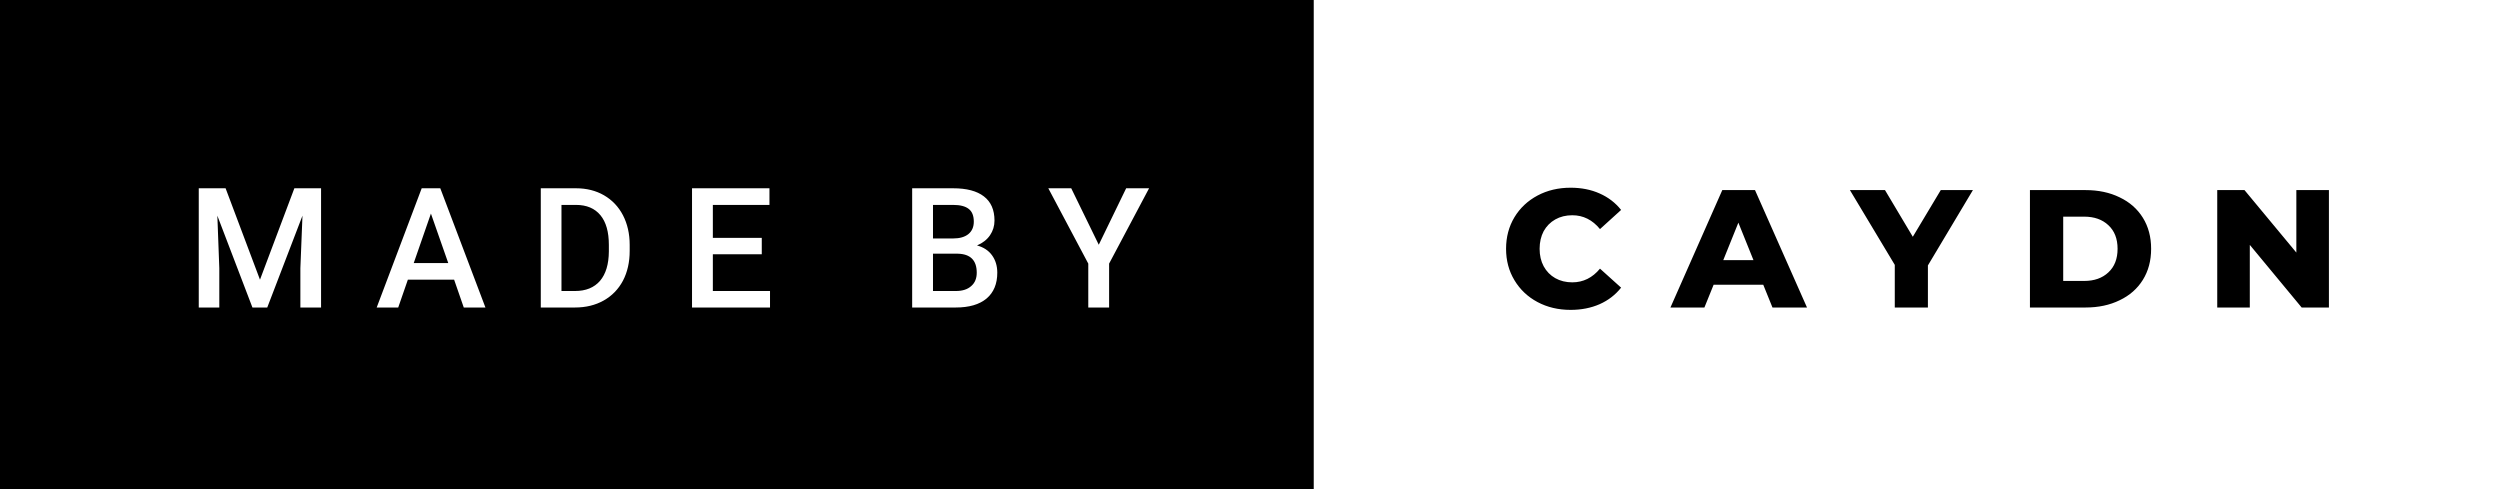 <svg xmlns="http://www.w3.org/2000/svg" width="178.86" height="35" viewBox="0 0 178.86 35"><rect x="0" y="0" width="178.86" height="35" fill="#808080" stroke="none"/><rect class="svg__rect" x="0" y="0" width="95.99" height="35" fill="#000000"/><rect class="svg__rect" x="93.99" y="0" width="84.87" height="35" fill="#FFFFFF"/><path class="svg__text" d="M15.69 22L14.22 22L14.22 13.47L16.14 13.47L18.60 20.01L21.06 13.47L22.97 13.47L22.97 22L21.49 22L21.49 19.19L21.64 15.43L19.12 22L18.06 22L15.55 15.43L15.69 19.19L15.69 22ZM28.49 22L26.95 22L30.17 13.47L31.50 13.47L34.73 22L33.18 22L32.49 20.01L29.18 20.01L28.49 22ZM30.83 15.28L29.60 18.82L32.07 18.82L30.83 15.28ZM41.14 22L38.69 22L38.69 13.47L41.21 13.47Q42.34 13.47 43.21 13.97Q44.09 14.48 44.57 15.40Q45.05 16.33 45.05 17.52L45.05 17.52L45.05 17.95Q45.05 19.16 44.57 20.08Q44.08 21.00 43.19 21.50Q42.30 22 41.14 22L41.14 22ZM40.17 14.66L40.17 20.82L41.14 20.82Q42.30 20.82 42.93 20.09Q43.55 19.36 43.56 17.99L43.56 17.99L43.56 17.52Q43.56 16.13 42.96 15.40Q42.35 14.66 41.21 14.66L41.21 14.66L40.17 14.66ZM55.09 22L49.51 22L49.51 13.47L55.05 13.47L55.05 14.66L51.00 14.66L51.00 17.02L54.50 17.02L54.50 18.19L51.00 18.19L51.00 20.82L55.09 20.82L55.09 22ZM68.38 22L65.26 22L65.26 13.47L68.19 13.47Q69.64 13.47 70.39 14.05Q71.15 14.63 71.15 15.78L71.15 15.78Q71.15 16.36 70.83 16.83Q70.51 17.30 69.90 17.56L69.90 17.56Q70.60 17.75 70.97 18.26Q71.35 18.78 71.35 19.51L71.35 19.51Q71.35 20.71 70.58 21.36Q69.81 22 68.38 22L68.38 22ZM66.75 18.15L66.75 20.82L68.39 20.82Q69.09 20.82 69.48 20.47Q69.88 20.13 69.88 19.51L69.88 19.51Q69.88 18.18 68.52 18.15L68.52 18.15L66.75 18.15ZM66.75 14.66L66.75 17.06L68.20 17.06Q68.89 17.06 69.28 16.75Q69.67 16.43 69.67 15.86L69.67 15.86Q69.67 15.23 69.31 14.95Q68.95 14.66 68.19 14.66L68.19 14.66L66.75 14.66ZM77.86 18.86L75.00 13.47L76.64 13.47L78.61 17.51L80.57 13.47L82.21 13.47L79.35 18.86L79.35 22L77.86 22L77.86 18.86Z" fill="#FFFFFF"/><path class="svg__text" d="M107.75 17.80L107.75 17.80Q107.75 16.54 108.35 15.54Q108.95 14.55 110.00 13.99Q111.05 13.43 112.37 13.43L112.37 13.43Q113.52 13.43 114.44 13.84Q115.37 14.25 115.98 15.02L115.98 15.02L114.47 16.39Q113.66 15.40 112.49 15.40L112.49 15.40Q111.80 15.40 111.27 15.70Q110.74 16 110.44 16.54Q110.15 17.09 110.15 17.80L110.15 17.80Q110.15 18.51 110.44 19.05Q110.74 19.60 111.27 19.90Q111.80 20.20 112.49 20.20L112.49 20.20Q113.66 20.20 114.47 19.22L114.47 19.22L115.98 20.58Q115.37 21.35 114.45 21.76Q113.52 22.17 112.37 22.17L112.37 22.17Q111.05 22.17 110.00 21.61Q108.95 21.05 108.35 20.05Q107.75 19.06 107.75 17.80ZM121.94 22L119.51 22L123.22 13.60L125.56 13.60L129.28 22L126.81 22L126.15 20.37L122.60 20.37L121.94 22ZM124.37 15.93L123.29 18.61L125.45 18.61L124.37 15.93ZM135.56 18.95L132.35 13.60L134.86 13.60L136.85 16.94L138.85 13.60L141.15 13.60L137.93 18.99L137.93 22L135.56 22L135.56 18.95ZM149.21 22L145.23 22L145.23 13.60L149.21 13.60Q150.59 13.60 151.65 14.12Q152.72 14.63 153.31 15.58Q153.90 16.53 153.90 17.80L153.90 17.80Q153.90 19.07 153.31 20.02Q152.72 20.97 151.65 21.48Q150.59 22 149.21 22L149.21 22ZM147.61 15.50L147.61 20.10L149.11 20.10Q150.19 20.10 150.84 19.49Q151.50 18.88 151.50 17.80L151.50 17.80Q151.50 16.72 150.84 16.11Q150.19 15.50 149.11 15.50L149.11 15.50L147.61 15.50ZM160.96 22L158.63 22L158.63 13.60L160.58 13.60L164.29 18.07L164.29 13.60L166.62 13.60L166.62 22L164.67 22L160.96 17.52L160.96 22Z" fill="#000000" x="106.99"/></svg>